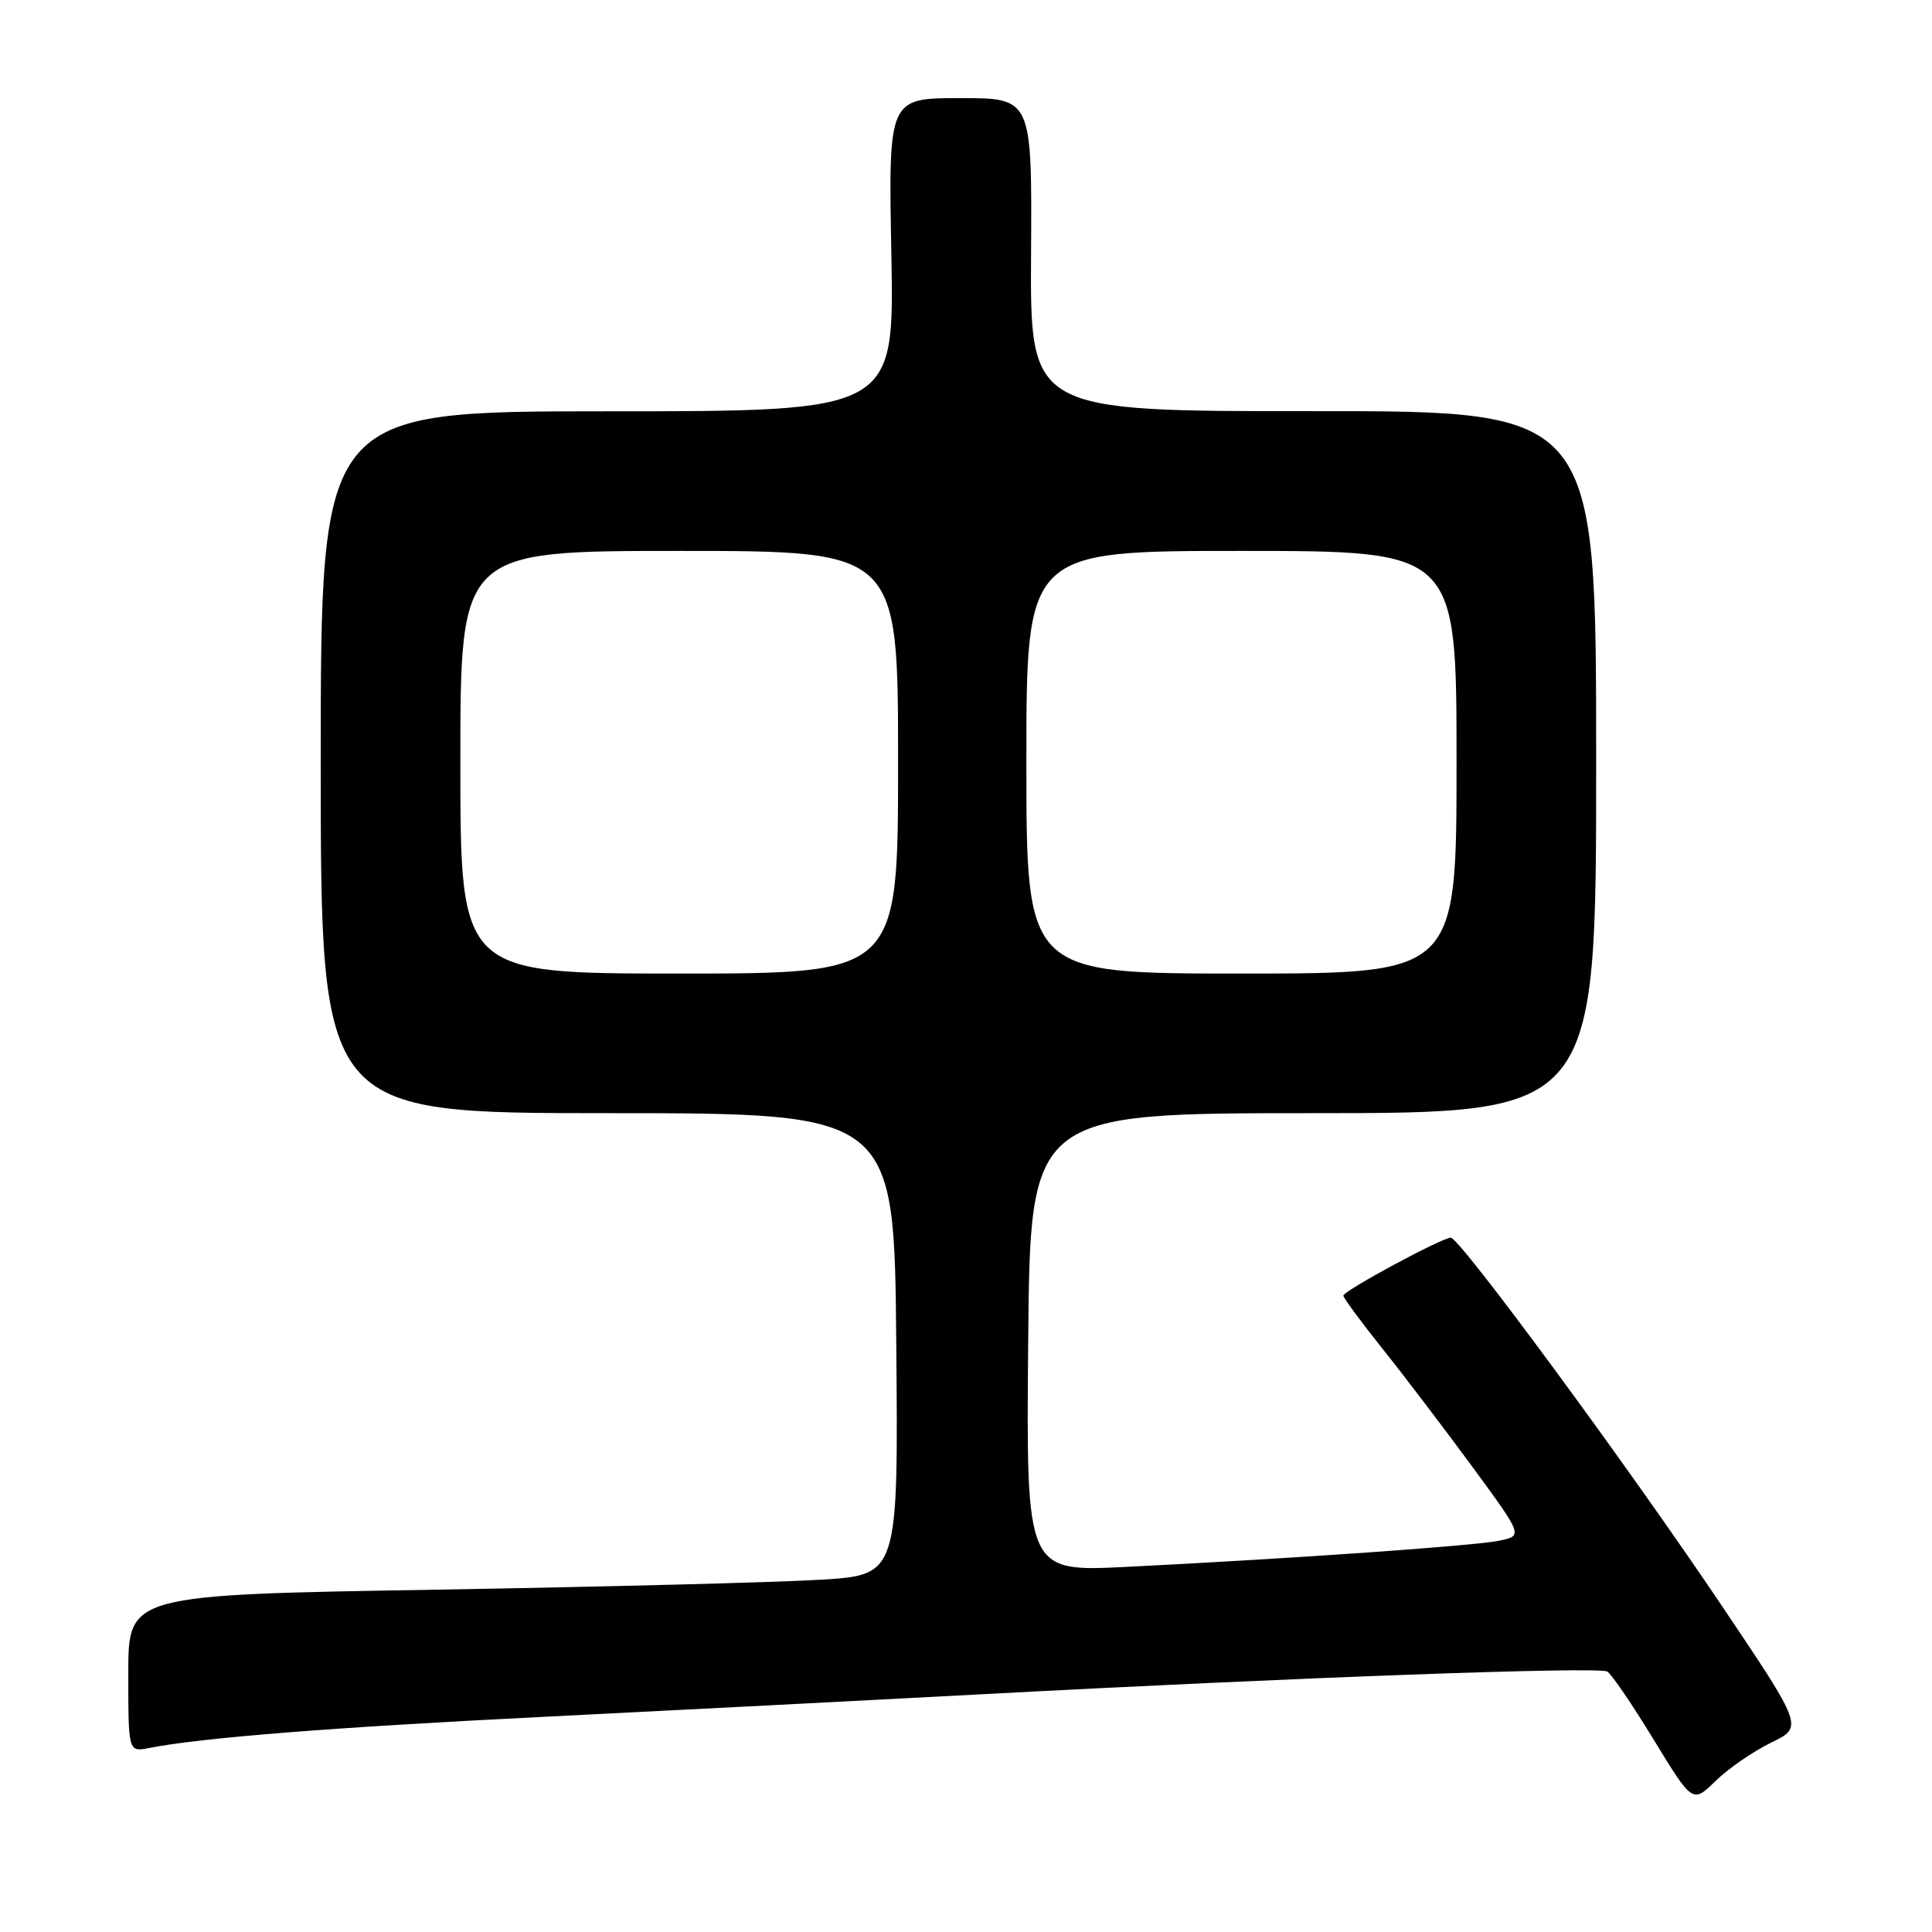 <?xml version="1.0" encoding="UTF-8" standalone="no"?>
<!DOCTYPE svg PUBLIC "-//W3C//DTD SVG 1.1//EN" "http://www.w3.org/Graphics/SVG/1.1/DTD/svg11.dtd" >
<svg xmlns="http://www.w3.org/2000/svg" xmlns:xlink="http://www.w3.org/1999/xlink" version="1.1" viewBox="0 0 256 256">
 <g >
 <path fill="currentColor"
d=" M 234.68 230.91 C 238.96 228.84 238.96 228.84 228.06 212.64 C 215.52 194.00 193.42 164.00 192.24 164.00 C 191.06 164.00 178.00 171.04 178.00 171.68 C 178.00 171.97 180.36 175.18 183.25 178.79 C 186.14 182.41 191.49 189.45 195.15 194.43 C 201.80 203.50 201.80 203.50 198.65 204.15 C 195.34 204.83 171.62 206.50 149.24 207.62 C 135.97 208.28 135.97 208.28 136.24 177.89 C 136.50 147.50 136.50 147.50 174.00 147.50 C 211.50 147.50 211.50 147.50 211.50 100.98 C 211.50 54.46 211.50 54.46 174.00 54.48 C 136.50 54.50 136.50 54.50 136.62 33.75 C 136.75 13.00 136.75 13.00 127.23 13.00 C 117.72 13.00 117.72 13.00 118.11 33.75 C 118.50 54.50 118.50 54.50 80.50 54.50 C 42.50 54.50 42.50 54.50 42.50 101.00 C 42.50 147.50 42.50 147.50 80.50 147.50 C 118.50 147.50 118.50 147.50 118.76 178.10 C 119.03 208.69 119.03 208.69 108.76 209.32 C 103.12 209.67 80.16 210.26 57.75 210.64 C 17.00 211.32 17.00 211.32 17.00 221.74 C 17.00 232.16 17.00 232.16 19.75 231.62 C 26.66 230.26 43.89 228.89 72.00 227.49 C 88.78 226.65 114.65 225.32 129.50 224.53 C 171.86 222.26 211.88 220.81 212.98 221.49 C 213.54 221.83 216.31 225.90 219.14 230.54 C 224.28 238.96 224.28 238.96 227.34 235.97 C 229.02 234.33 232.32 232.06 234.68 230.91 Z  M 61.00 101.00 C 61.00 73.00 61.00 73.00 90.00 73.00 C 119.00 73.00 119.00 73.00 119.00 101.00 C 119.00 129.00 119.00 129.00 90.00 129.00 C 61.00 129.00 61.00 129.00 61.00 101.00 Z  M 136.00 101.00 C 136.00 73.00 136.00 73.00 164.50 73.00 C 193.00 73.00 193.00 73.00 193.00 101.00 C 193.00 129.00 193.00 129.00 164.50 129.00 C 136.00 129.00 136.00 129.00 136.00 101.00 Z "/>
</g>
</svg>
